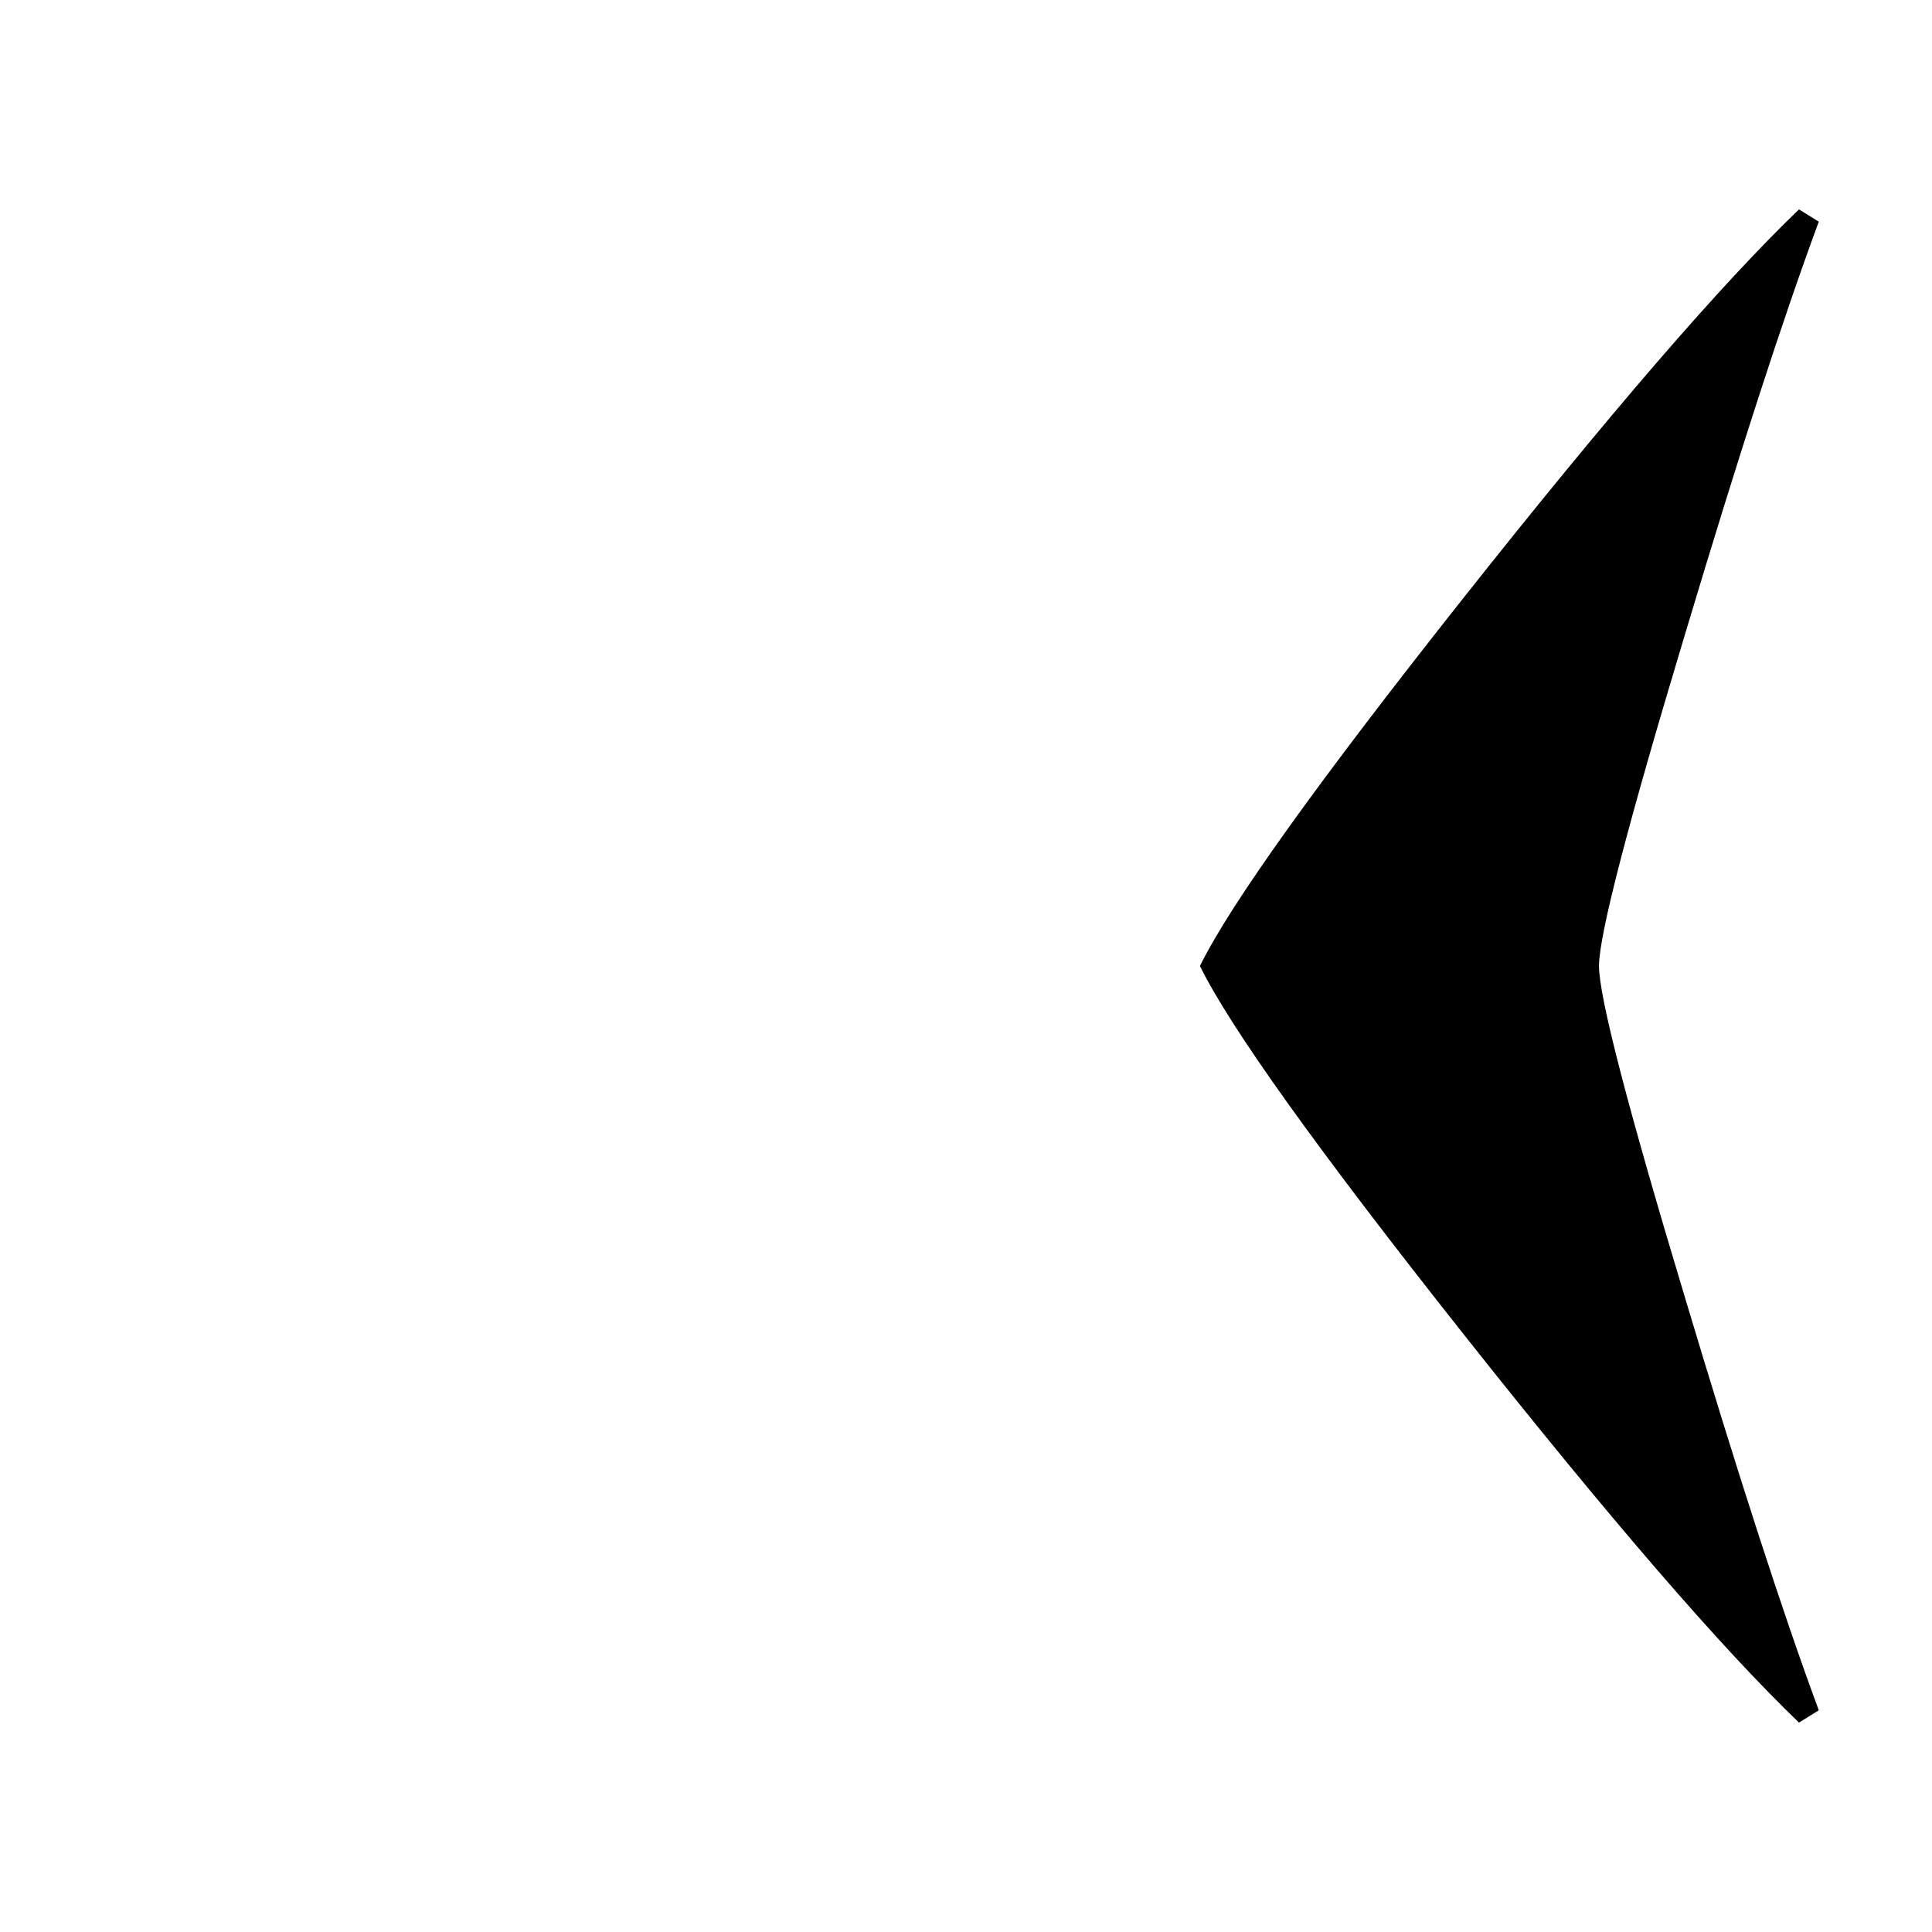 <svg xmlns="http://www.w3.org/2000/svg" viewBox="-10 0 2048 2048" width="2048" height="2048">
   <path fill="currentColor" d="M1918 1813l-21 13q-123-118-355-411t-280-391q48-98 280-391t355-411l21 13q-57 154-142 438-91 302-91 351t91 351q85 284 142 438z" />
</svg>